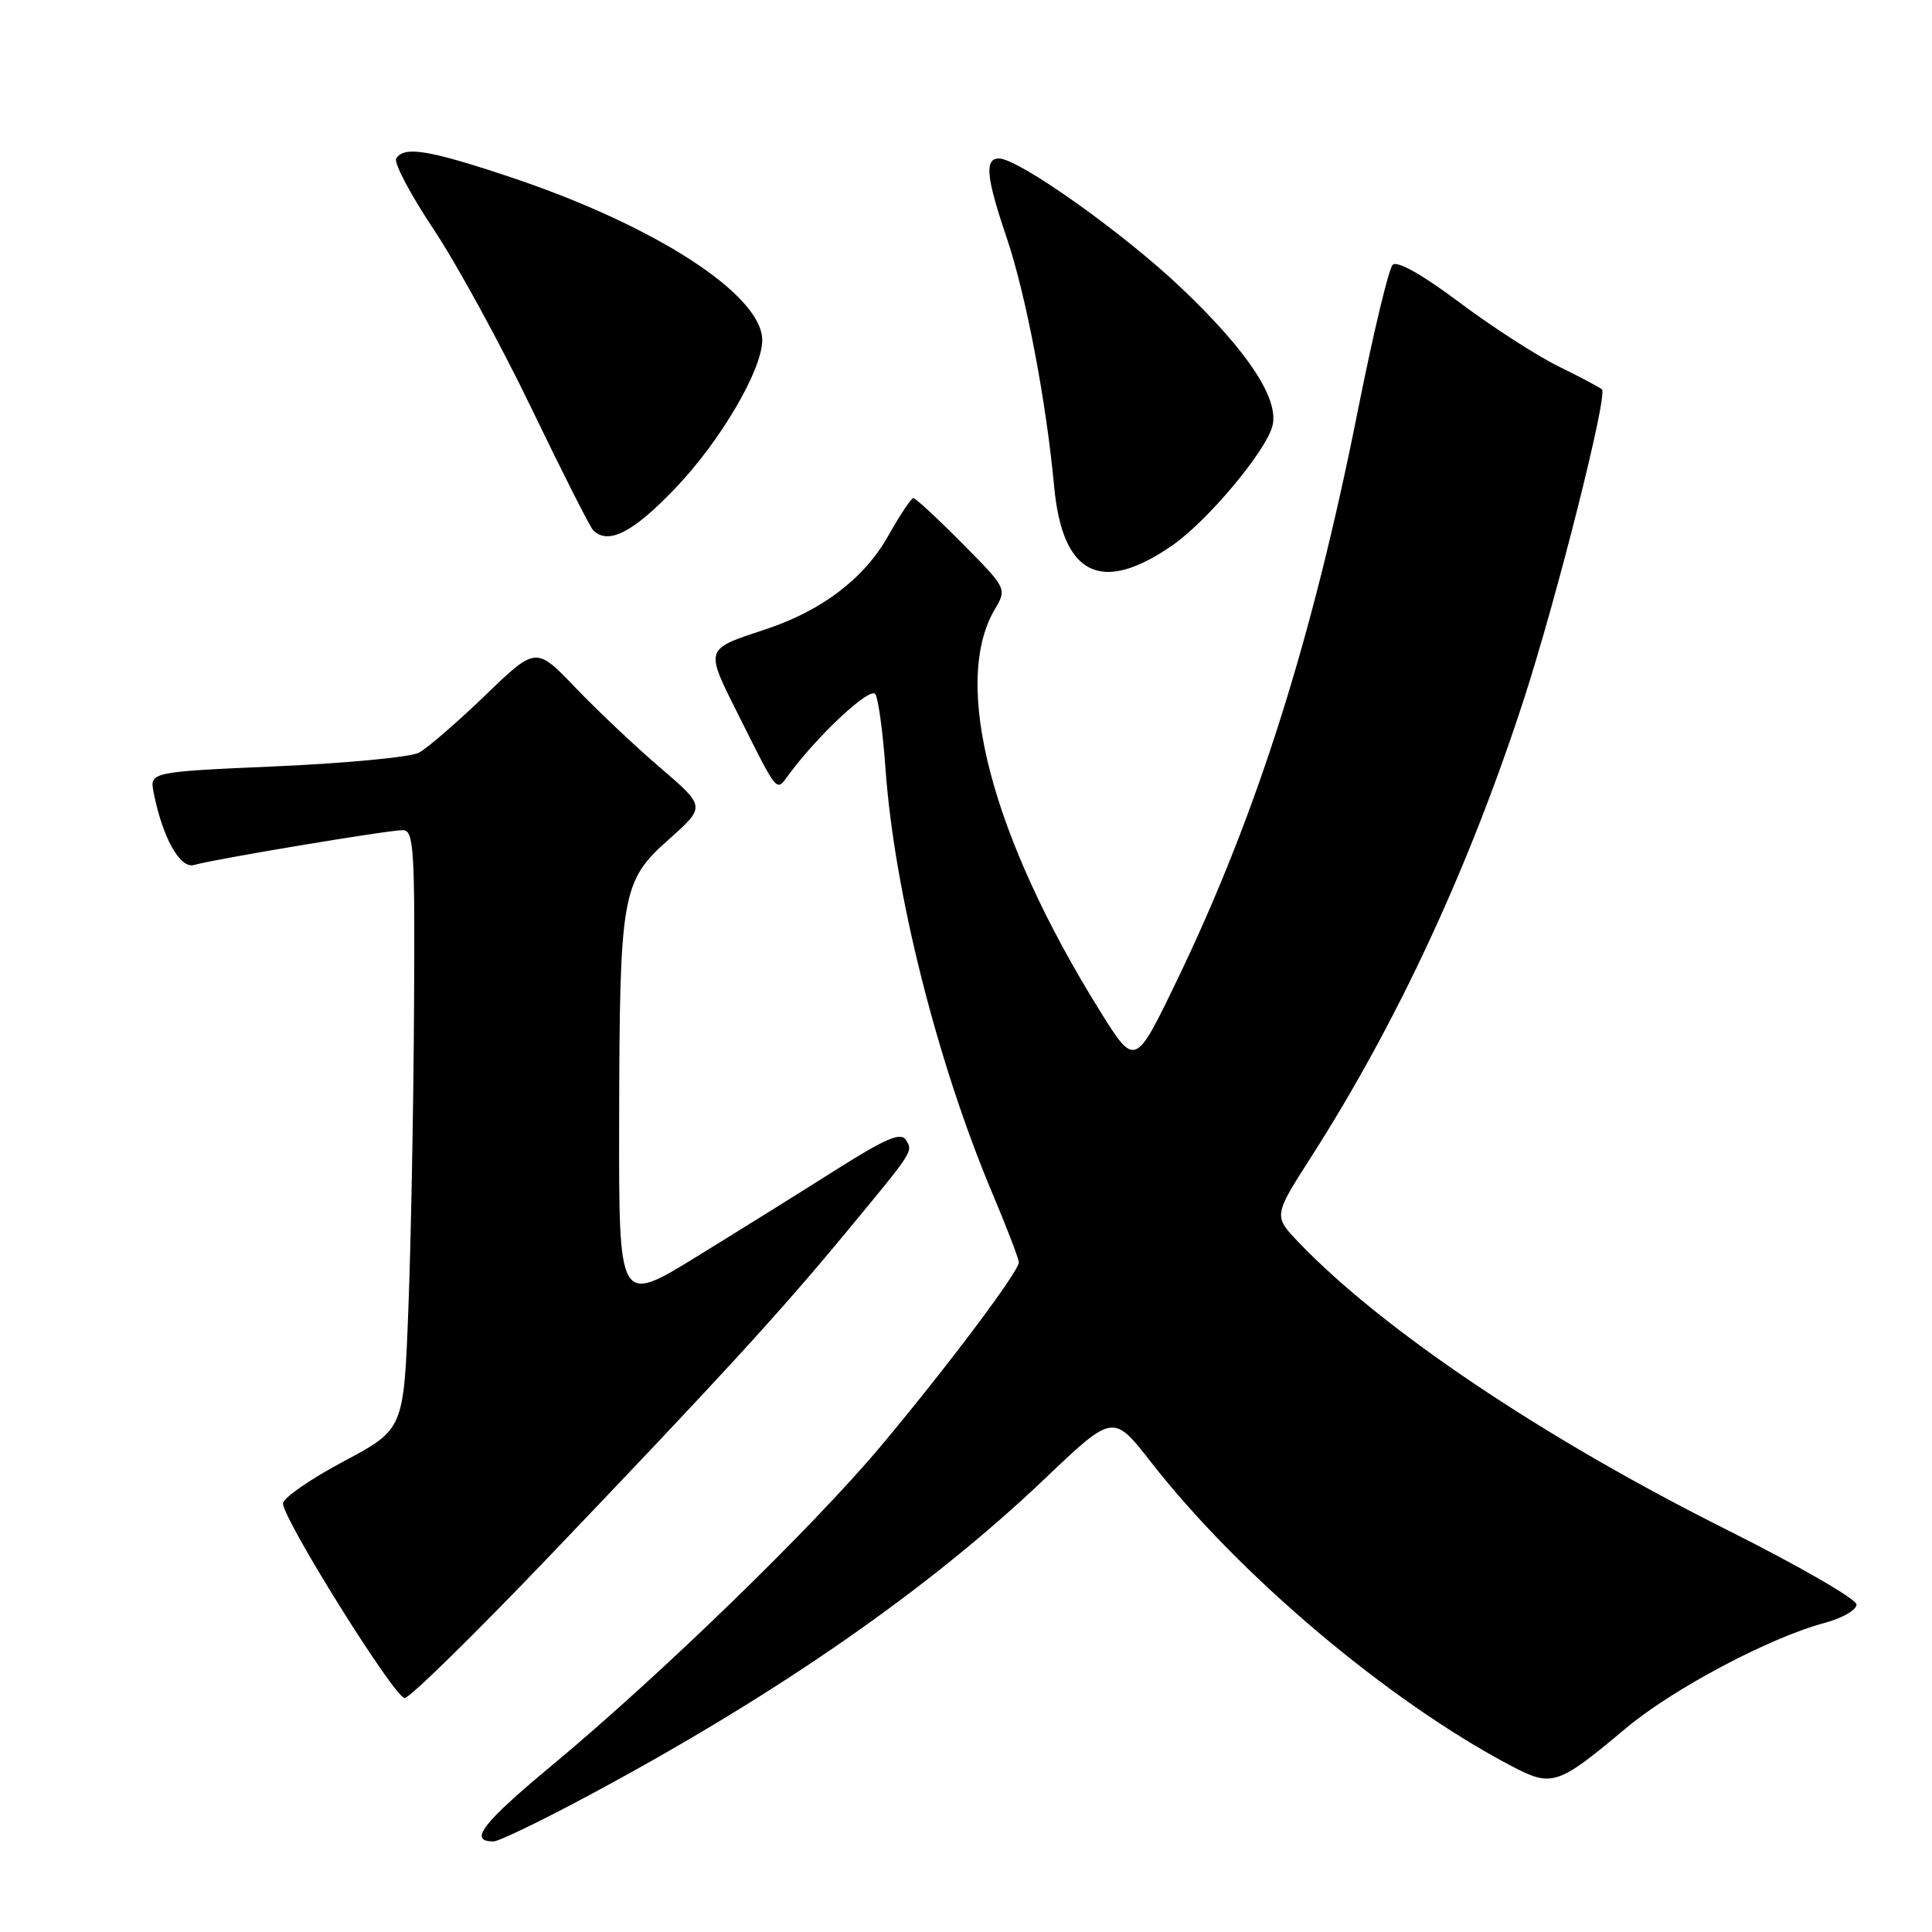 <?xml version="1.0" encoding="UTF-8" standalone="no"?>
<!DOCTYPE svg PUBLIC "-//W3C//DTD SVG 1.1//EN" "http://www.w3.org/Graphics/SVG/1.1/DTD/svg11.dtd" >
<svg xmlns="http://www.w3.org/2000/svg" xmlns:xlink="http://www.w3.org/1999/xlink" version="1.1" viewBox="0 0 256 256">
 <g >
 <path fill="currentColor"
d=" M 78.08 237.87 C 103.10 224.45 123.06 210.58 138.42 195.96 C 147.50 187.31 147.50 187.31 152.50 193.72 C 164.24 208.78 183.97 225.42 200.17 233.95 C 205.66 236.85 206.35 236.62 215.43 229.01 C 221.63 223.80 234.50 216.98 241.75 215.05 C 244.09 214.43 246.00 213.33 246.00 212.61 C 246.00 211.89 238.24 207.42 228.75 202.67 C 204.54 190.55 183.25 176.26 172.11 164.65 C 168.73 161.12 168.73 161.12 173.73 153.31 C 185.13 135.51 194.66 115.00 201.93 92.63 C 206.32 79.09 213.05 52.39 212.27 51.60 C 212.01 51.35 209.43 49.98 206.54 48.56 C 203.64 47.14 197.72 43.32 193.38 40.07 C 188.47 36.39 185.14 34.51 184.54 35.09 C 184.01 35.60 181.95 44.23 179.95 54.26 C 173.87 84.83 166.52 107.99 155.95 129.91 C 150.40 141.41 150.40 141.41 145.75 133.96 C 131.38 110.88 126.05 90.54 131.81 80.75 C 133.43 78.00 133.43 77.99 127.50 72.00 C 124.23 68.70 121.32 66.00 121.03 66.00 C 120.74 66.00 119.24 68.25 117.70 70.99 C 114.54 76.62 108.94 80.90 101.50 83.37 C 93.23 86.12 93.34 85.74 98.03 95.11 C 103.08 105.19 102.85 104.92 104.43 102.76 C 108.30 97.47 115.33 90.91 115.99 91.98 C 116.39 92.62 116.99 97.05 117.33 101.83 C 118.49 118.16 124.19 140.81 131.52 158.18 C 133.43 162.72 135.00 166.81 135.00 167.27 C 135.00 168.49 125.45 181.20 116.69 191.65 C 107.66 202.40 87.56 221.92 73.28 233.80 C 63.87 241.62 62.03 244.00 65.39 244.00 C 66.09 244.00 71.80 241.24 78.08 237.87 Z  M 72.75 206.25 C 95.22 182.75 103.22 174.03 111.78 163.69 C 121.15 152.37 121.00 152.61 120.04 151.06 C 119.37 149.98 117.40 150.82 110.84 154.96 C 106.25 157.87 97.89 163.08 92.25 166.55 C 82.00 172.85 82.00 172.85 82.04 148.68 C 82.10 118.31 82.37 116.78 88.66 111.19 C 93.50 106.88 93.50 106.88 87.50 101.74 C 84.20 98.92 79.14 94.14 76.26 91.13 C 71.02 85.65 71.02 85.65 64.26 92.17 C 60.54 95.75 56.60 99.16 55.50 99.74 C 54.40 100.32 45.92 101.13 36.65 101.54 C 19.81 102.28 19.81 102.28 20.37 105.08 C 21.56 111.05 23.88 115.17 25.73 114.61 C 28.21 113.87 51.37 110.00 53.36 110.00 C 54.84 110.00 54.99 112.36 54.86 133.75 C 54.79 146.81 54.45 164.68 54.11 173.45 C 53.50 189.40 53.50 189.40 45.50 193.66 C 41.10 196.00 37.50 198.50 37.50 199.21 C 37.50 201.32 52.30 225.00 53.62 225.00 C 54.28 225.00 62.89 216.56 72.75 206.25 Z  M 155.35 72.26 C 160.02 69.02 167.77 59.76 168.61 56.42 C 169.51 52.84 165.30 46.49 156.50 38.13 C 148.85 30.86 134.96 21.00 132.37 21.00 C 130.43 21.00 130.67 23.48 133.39 31.50 C 135.92 38.97 138.62 53.09 139.68 64.46 C 140.78 76.25 145.91 78.80 155.35 72.26 Z  M 89.48 64.70 C 95.47 58.44 101.00 49.00 101.00 45.07 C 101.00 39.08 86.84 29.90 67.75 23.51 C 56.81 19.85 53.54 19.32 52.50 21.00 C 52.16 21.56 54.39 25.78 57.46 30.39 C 60.53 35.00 66.37 45.69 70.44 54.14 C 74.51 62.59 78.18 69.84 78.59 70.25 C 80.58 72.25 83.86 70.58 89.48 64.70 Z "/>
</g>
</svg>